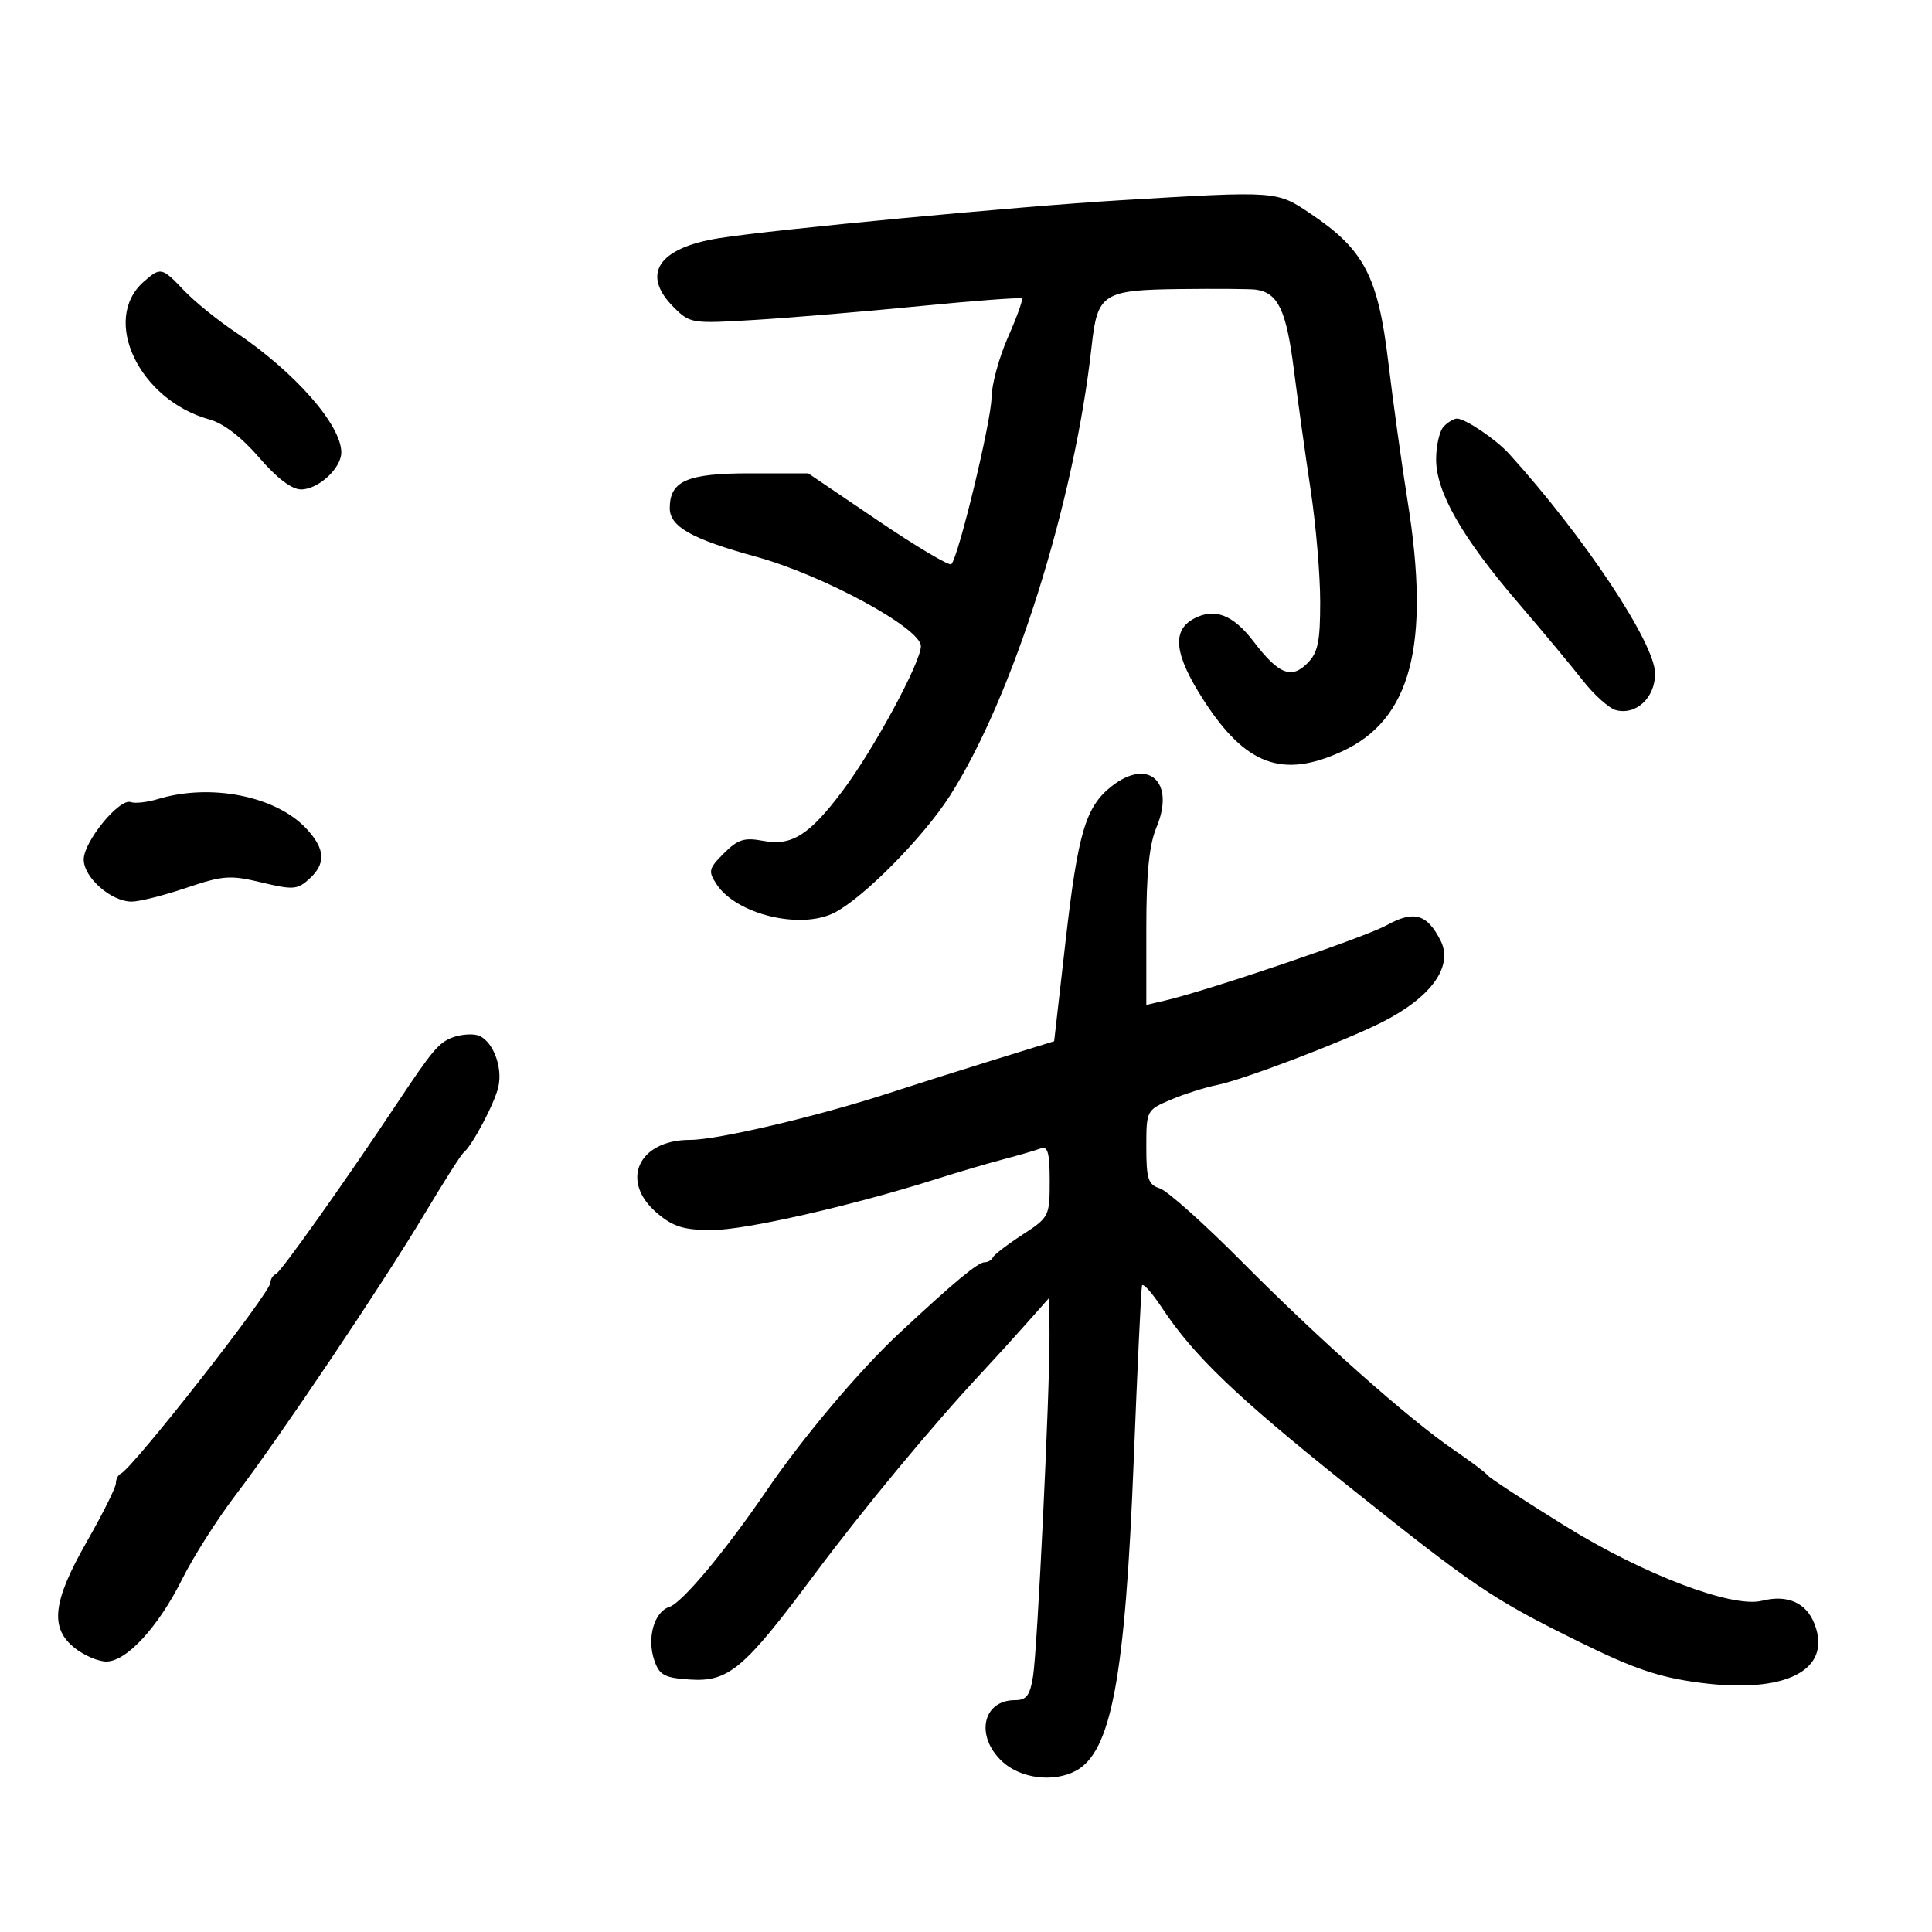<svg xmlns="http://www.w3.org/2000/svg" width="300" height="300" viewBox="0 0 300 300" version="1.1">
	<path d="M 174 31.094 C 158.191 32.037, 120.094 35.637, 111.619 36.989 C 102.195 38.493, 99.504 42.595, 104.600 47.690 C 107.154 50.245, 107.375 50.279, 117.350 49.668 C 122.932 49.327, 134.437 48.361, 142.916 47.523 C 151.395 46.685, 158.488 46.155, 158.679 46.346 C 158.870 46.536, 157.895 49.250, 156.513 52.375 C 155.131 55.500, 153.981 59.732, 153.959 61.779 C 153.918 65.429, 148.833 86.501, 147.725 87.608 C 147.415 87.918, 142.288 84.871, 136.331 80.836 L 125.500 73.500 116.431 73.500 C 106.699 73.500, 104 74.673, 104 78.906 C 104 81.783, 107.402 83.694, 117.438 86.455 C 127.830 89.314, 142.992 97.544, 142.997 100.329 C 143.001 102.818, 135.706 116.312, 130.878 122.746 C 125.666 129.691, 122.958 131.402, 118.504 130.567 C 115.571 130.017, 114.577 130.332, 112.408 132.501 C 110.040 134.869, 109.941 135.281, 111.261 137.296 C 114.345 142.006, 124.363 144.415, 129.601 141.706 C 134.156 139.351, 143.388 129.996, 147.498 123.570 C 157.321 108.214, 166.840 78.024, 169.511 53.749 C 170.413 45.553, 171.240 45.022, 183.321 44.882 C 188.920 44.816, 194.175 44.857, 195 44.972 C 198.446 45.451, 199.727 48.126, 200.894 57.277 C 201.541 62.350, 202.729 70.867, 203.535 76.205 C 204.341 81.542, 205 89.305, 205 93.455 C 205 99.695, 204.650 101.350, 202.977 103.023 C 200.510 105.490, 198.512 104.672, 194.656 99.615 C 191.475 95.445, 188.597 94.343, 185.381 96.064 C 181.896 97.929, 182.357 101.695, 186.936 108.780 C 193.418 118.808, 199.125 120.921, 208.339 116.702 C 219.103 111.775, 222.153 100.206, 218.579 77.870 C 217.666 72.166, 216.308 62.381, 215.561 56.124 C 213.985 42.935, 211.806 38.767, 203.605 33.250 C 198.191 29.608, 198.522 29.632, 174 31.094 M 22.313 43.750 C 15.644 49.605, 21.613 62.122, 32.509 65.130 C 34.706 65.737, 37.512 67.885, 40.230 71.041 C 42.994 74.250, 45.294 75.999, 46.750 76 C 49.428 76, 53.002 72.711, 52.996 70.250 C 52.987 65.952, 45.735 57.726, 36.500 51.537 C 33.750 49.695, 30.178 46.795, 28.563 45.093 C 25.138 41.486, 24.940 41.443, 22.313 43.750 M 224.200 66.200 C 223.540 66.860, 223 69.168, 223 71.328 C 223 76.414, 227.047 83.486, 235.772 93.647 C 239.481 97.966, 243.970 103.359, 245.747 105.631 C 247.525 107.902, 249.855 109.990, 250.925 110.270 C 254.057 111.089, 257 108.342, 257 104.600 C 257 99.894, 246.017 83.356, 234.337 70.474 C 232.294 68.221, 227.527 65, 226.235 65 C 225.776 65, 224.860 65.540, 224.200 66.200 M 172.610 122.092 C 168.581 125.262, 167.382 129.301, 165.455 146.200 L 163.689 161.682 154.595 164.491 C 149.593 166.036, 142.125 168.401, 138 169.748 C 127.017 173.333, 111.424 177, 107.159 177 C 99.060 177, 96.186 183.454, 102.077 188.411 C 104.561 190.501, 106.200 191, 110.589 191 C 115.742 191, 132.395 187.206, 145.500 183.046 C 148.800 181.999, 153.459 180.628, 155.854 180 C 158.249 179.371, 160.836 178.616, 161.604 178.322 C 162.696 177.903, 163 179.004, 163 183.379 C 163 188.858, 162.914 189.028, 158.750 191.736 C 156.412 193.256, 154.350 194.838, 154.167 195.250 C 153.983 195.662, 153.417 196, 152.908 196 C 151.858 196, 148.198 199.040, 139.662 207 C 133.412 212.828, 124.656 223.214, 119.007 231.500 C 112.649 240.827, 105.906 248.895, 103.951 249.515 C 101.550 250.278, 100.405 254.401, 101.625 257.890 C 102.405 260.120, 103.206 260.544, 107.134 260.799 C 113.124 261.189, 115.518 259.176, 126.345 244.643 C 134.066 234.279, 144.859 221.259, 152.578 213 C 154.377 211.075, 157.445 207.700, 159.397 205.500 L 162.946 201.500 162.967 207.500 C 163 216.541, 161.093 255.967, 160.417 260.250 C 159.939 263.275, 159.396 264, 157.612 264 C 152.550 264, 151.395 269.608, 155.646 273.548 C 158.484 276.178, 163.605 276.817, 167.055 274.970 C 172.554 272.028, 174.708 260.519, 176.034 227 C 176.611 212.425, 177.194 200.110, 177.330 199.632 C 177.467 199.155, 178.864 200.707, 180.435 203.081 C 185.354 210.514, 191.962 216.849, 209 230.465 C 229.097 246.525, 231.664 248.260, 245.218 254.946 C 253.723 259.141, 257.586 260.451, 263.925 261.288 C 277.227 263.044, 284.479 259.377, 281.790 252.254 C 280.513 248.871, 277.598 247.561, 273.586 248.568 C 268.967 249.727, 255.184 244.484, 243 236.932 C 236.675 233.011, 231.275 229.481, 231 229.086 C 230.725 228.691, 228.388 226.931, 225.807 225.176 C 218.843 220.437, 204.890 208.053, 192.855 195.927 C 187 190.028, 181.262 184.901, 180.105 184.533 C 178.287 183.956, 178 183.082, 178 178.125 C 178 172.444, 178.038 172.368, 181.750 170.782 C 183.813 169.900, 187.075 168.863, 189 168.476 C 193.022 167.670, 208.565 161.757, 214.491 158.781 C 222.248 154.884, 225.725 150.060, 223.682 146.029 C 221.595 141.911, 219.537 141.334, 215.301 143.678 C 211.871 145.576, 187.555 153.827, 180.750 155.402 L 178 156.038 178 144.141 C 178 135.549, 178.440 131.191, 179.584 128.454 C 182.524 121.416, 178.332 117.592, 172.610 122.092 M 24.500 124.081 C 22.850 124.581, 20.963 124.791, 20.307 124.548 C 18.555 123.899, 13 130.675, 13 133.462 C 13 136.262, 17.254 140, 20.441 140 C 21.635 140, 25.452 139.041, 28.923 137.868 C 34.650 135.935, 35.734 135.857, 40.613 137.027 C 45.487 138.196, 46.180 138.147, 47.996 136.504 C 50.640 134.111, 50.526 131.859, 47.598 128.700 C 42.881 123.610, 32.743 121.583, 24.500 124.081 M 70.311 161.081 C 68.140 161.884, 67.173 163.028, 61.682 171.286 C 53.567 183.493, 43.603 197.532, 42.842 197.833 C 42.379 198.017, 42 198.613, 42 199.159 C 42 200.715, 20.620 228.002, 18.750 228.833 C 18.338 229.017, 17.997 229.692, 17.993 230.333 C 17.988 230.975, 15.963 235.039, 13.493 239.365 C 8.146 248.725, 7.687 252.822, 11.635 255.927 C 13.084 257.067, 15.281 258, 16.516 258 C 19.646 258, 24.572 252.649, 28.279 245.222 C 30.002 241.770, 33.716 235.920, 36.533 232.222 C 43.428 223.170, 59.284 199.581, 65.922 188.500 C 68.887 183.550, 71.604 179.275, 71.959 179 C 73.272 177.984, 76.763 171.416, 77.376 168.807 C 78.134 165.585, 76.406 161.340, 74.091 160.734 C 73.175 160.494, 71.474 160.650, 70.311 161.081" stroke="none" fill="black" fill-rule="evenodd"/>
</svg>